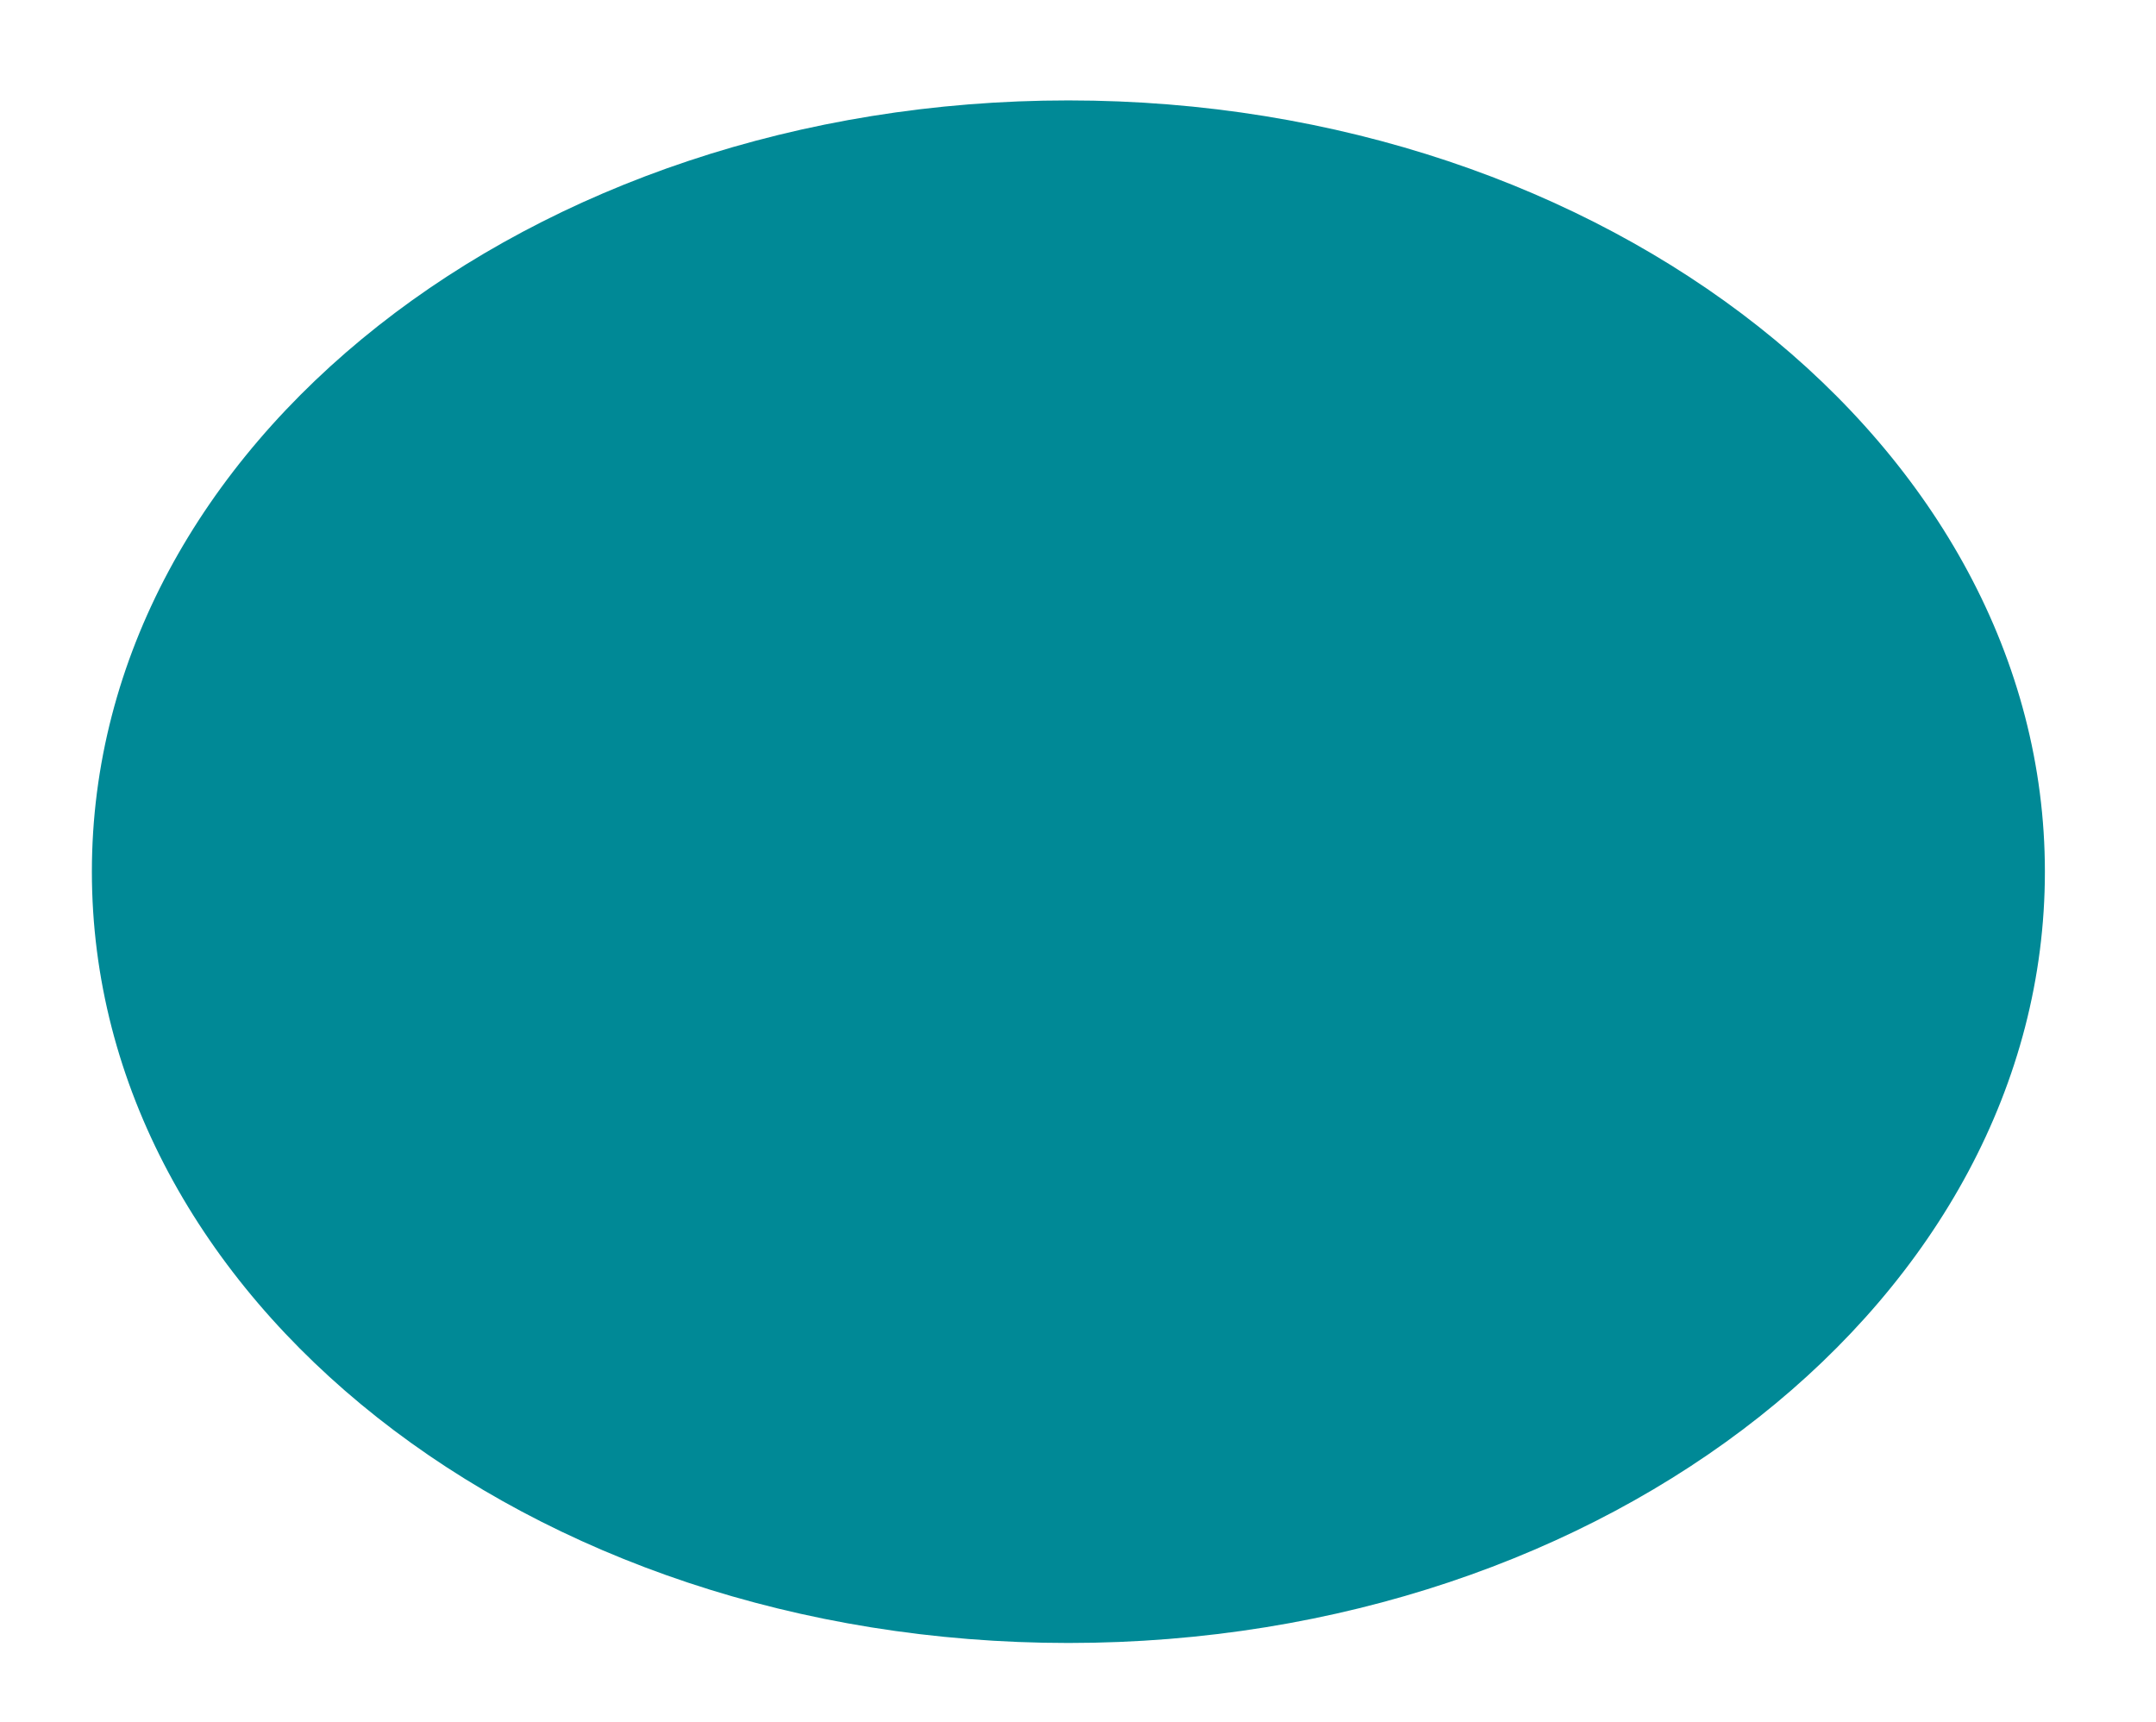 <svg id="Layer_1" data-name="Layer 1" xmlns="http://www.w3.org/2000/svg" viewBox="0 0 10.09 8.06"><defs><style>.cls-1{fill:#008996;}</style></defs><path class="cls-1" d="M5,7.69c2.53,0,4.57-1.62,4.57-3.61S7.52.47,5,.47.43,2.08.43,4.08,2.47,7.69,5,7.69"/></svg>
